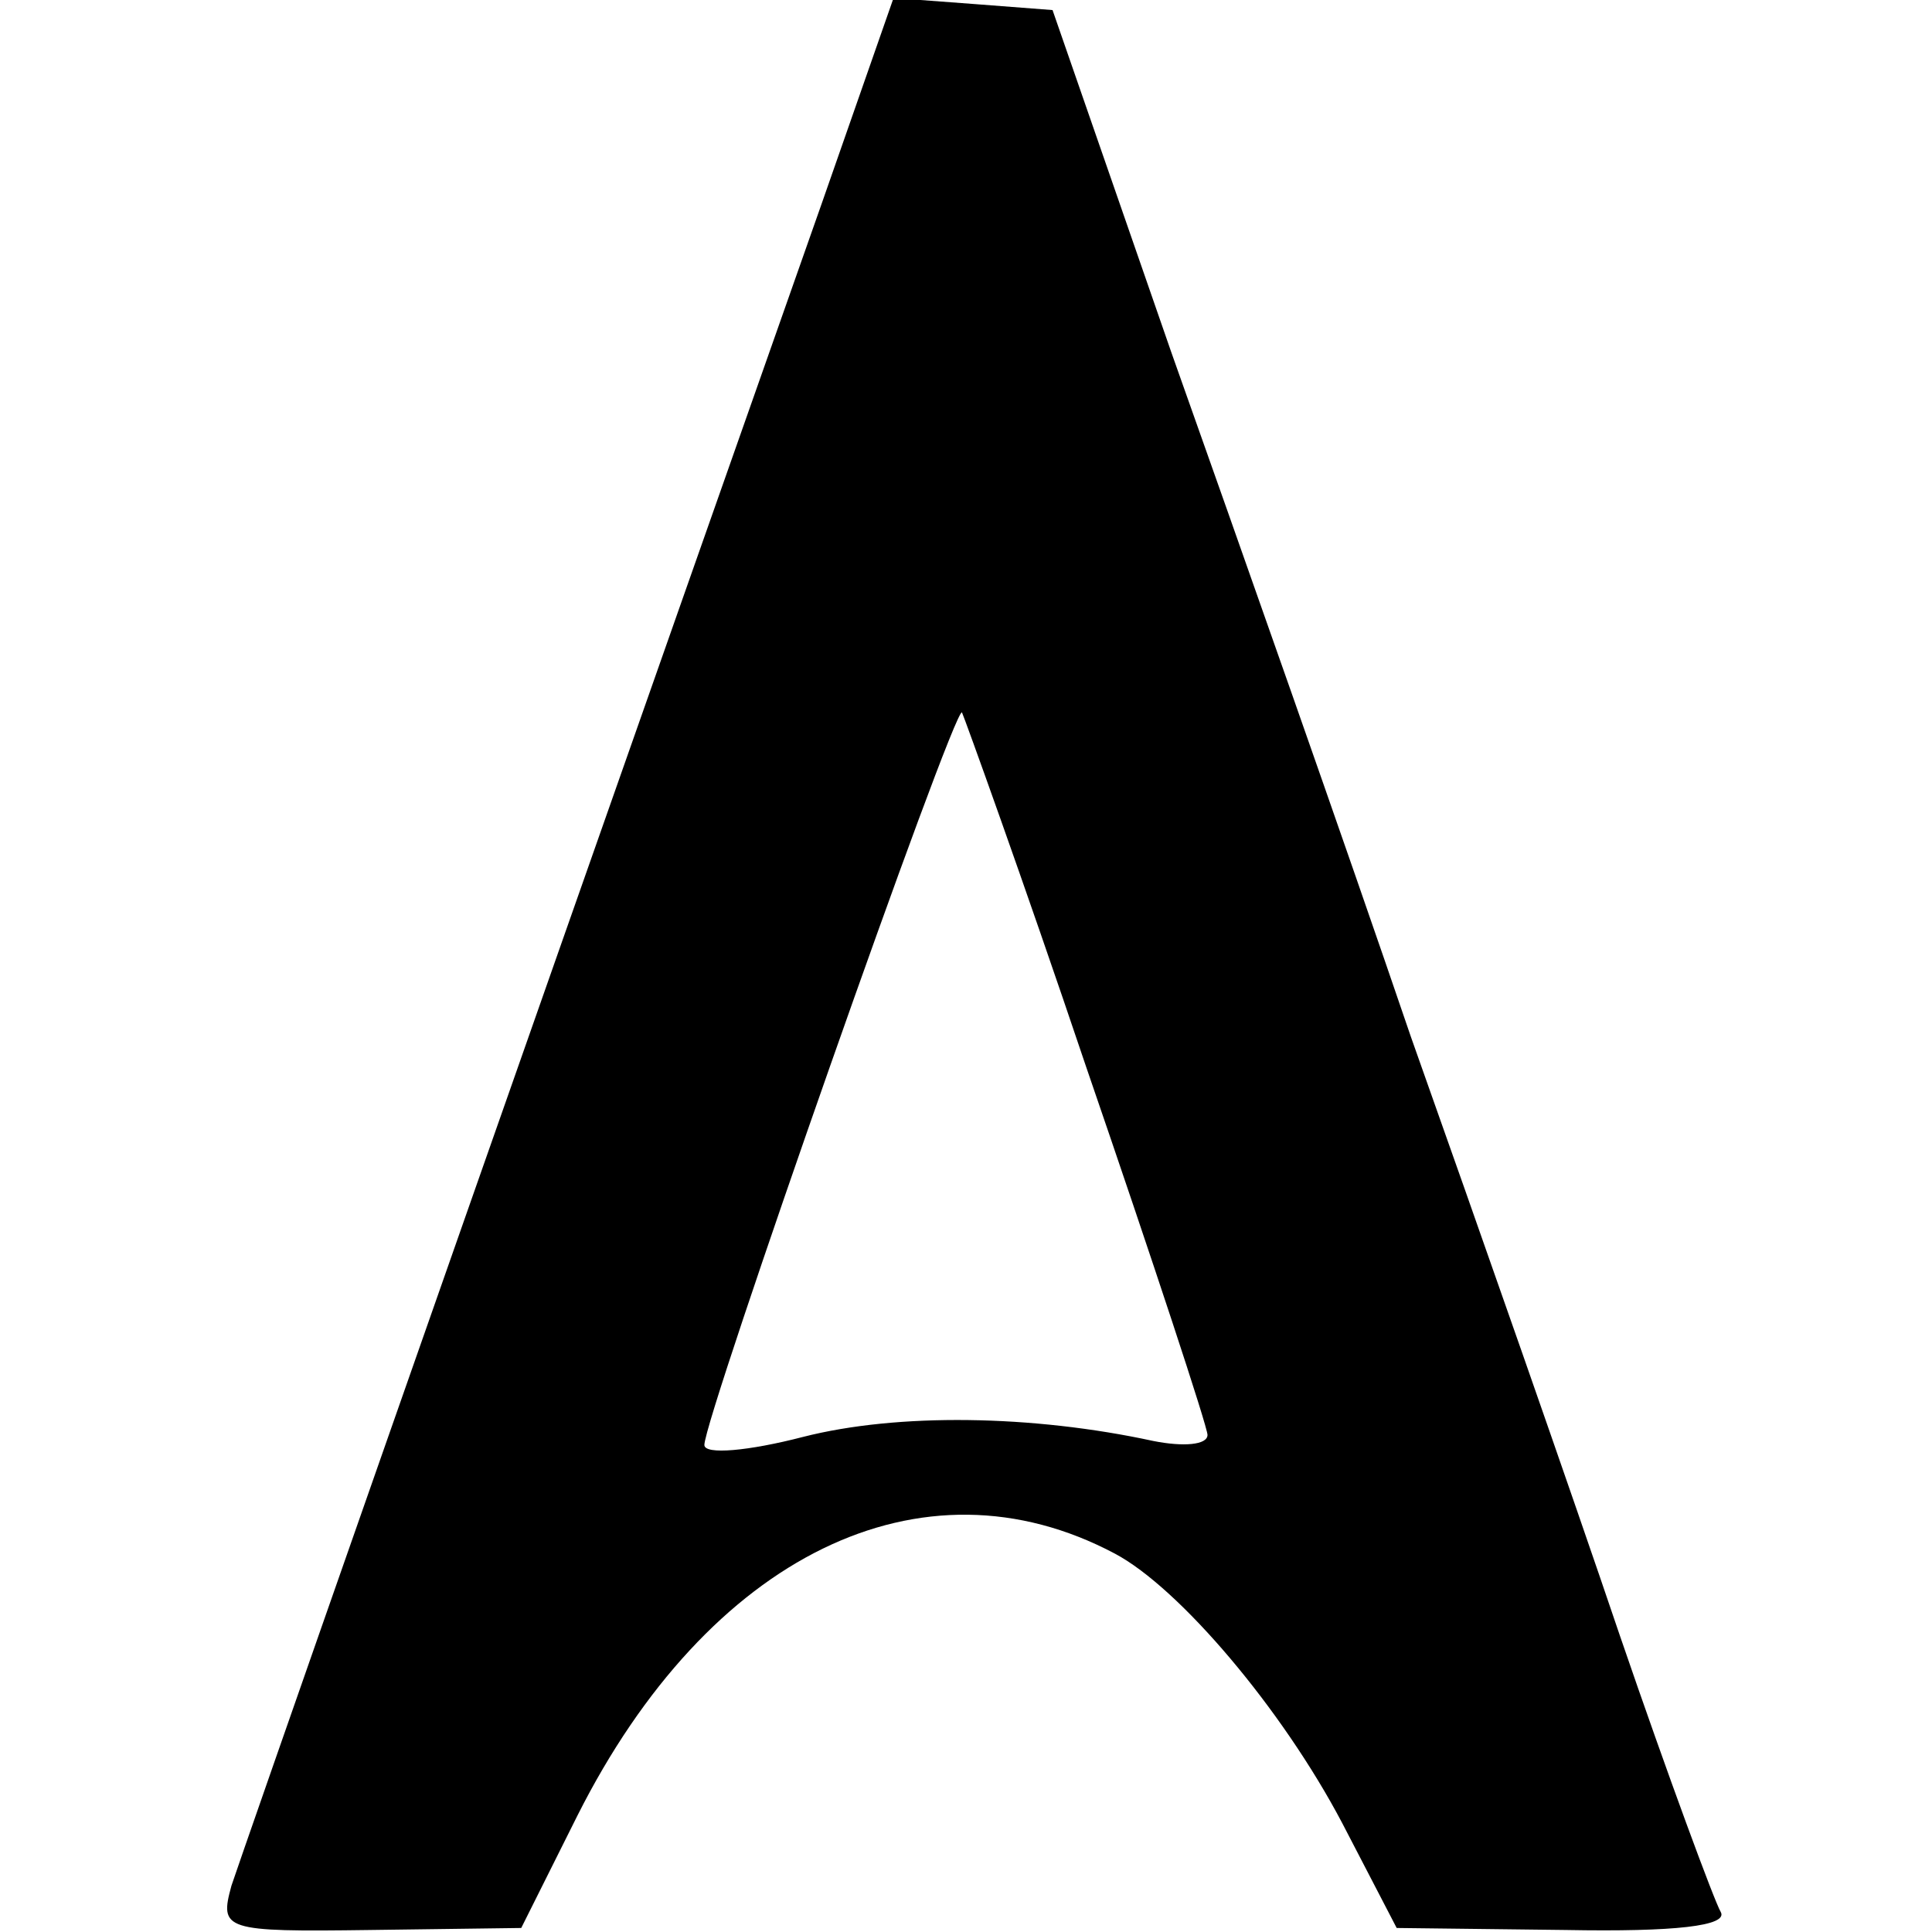 <?xml version="1.0" standalone="no"?>
<!DOCTYPE svg PUBLIC "-//W3C//DTD SVG 20010904//EN"
 "http://www.w3.org/TR/2001/REC-SVG-20010904/DTD/svg10.dtd">
<svg version="1.0" xmlns="http://www.w3.org/2000/svg"
 width="96pt" height="96pt" viewBox="0 0 96 96"
 preserveAspectRatio="xMidYMid meet">
<g transform="translate(0,96) scale(0.1,-0.1)"
fill="#000000" stroke="none">
<path d="M408 858 c-193 -548 -287 -817 -293 -835 -6 -22 -4 -23 69 -22 l75 1
28 56 c65 129 171 181 267 130 32 -17 83 -77 113 -134 l27 -52 84 -1 c54 -1
81 2 77 9 -3 5 -26 67 -50 137 -24 71 -71 205 -104 298 -32 94 -86 247 -119
340 l-59 170 -39 3 -40 3 -36 -103z m132 -429 c33 -96 60 -178 60 -182 0 -5
-12 -6 -27 -3 -60 13 -127 14 -174 2 -27 -7 -49 -9 -49 -4 0 14 124 367 128
364 1 -2 30 -82 62 -177z"/>
</g>
</svg>
